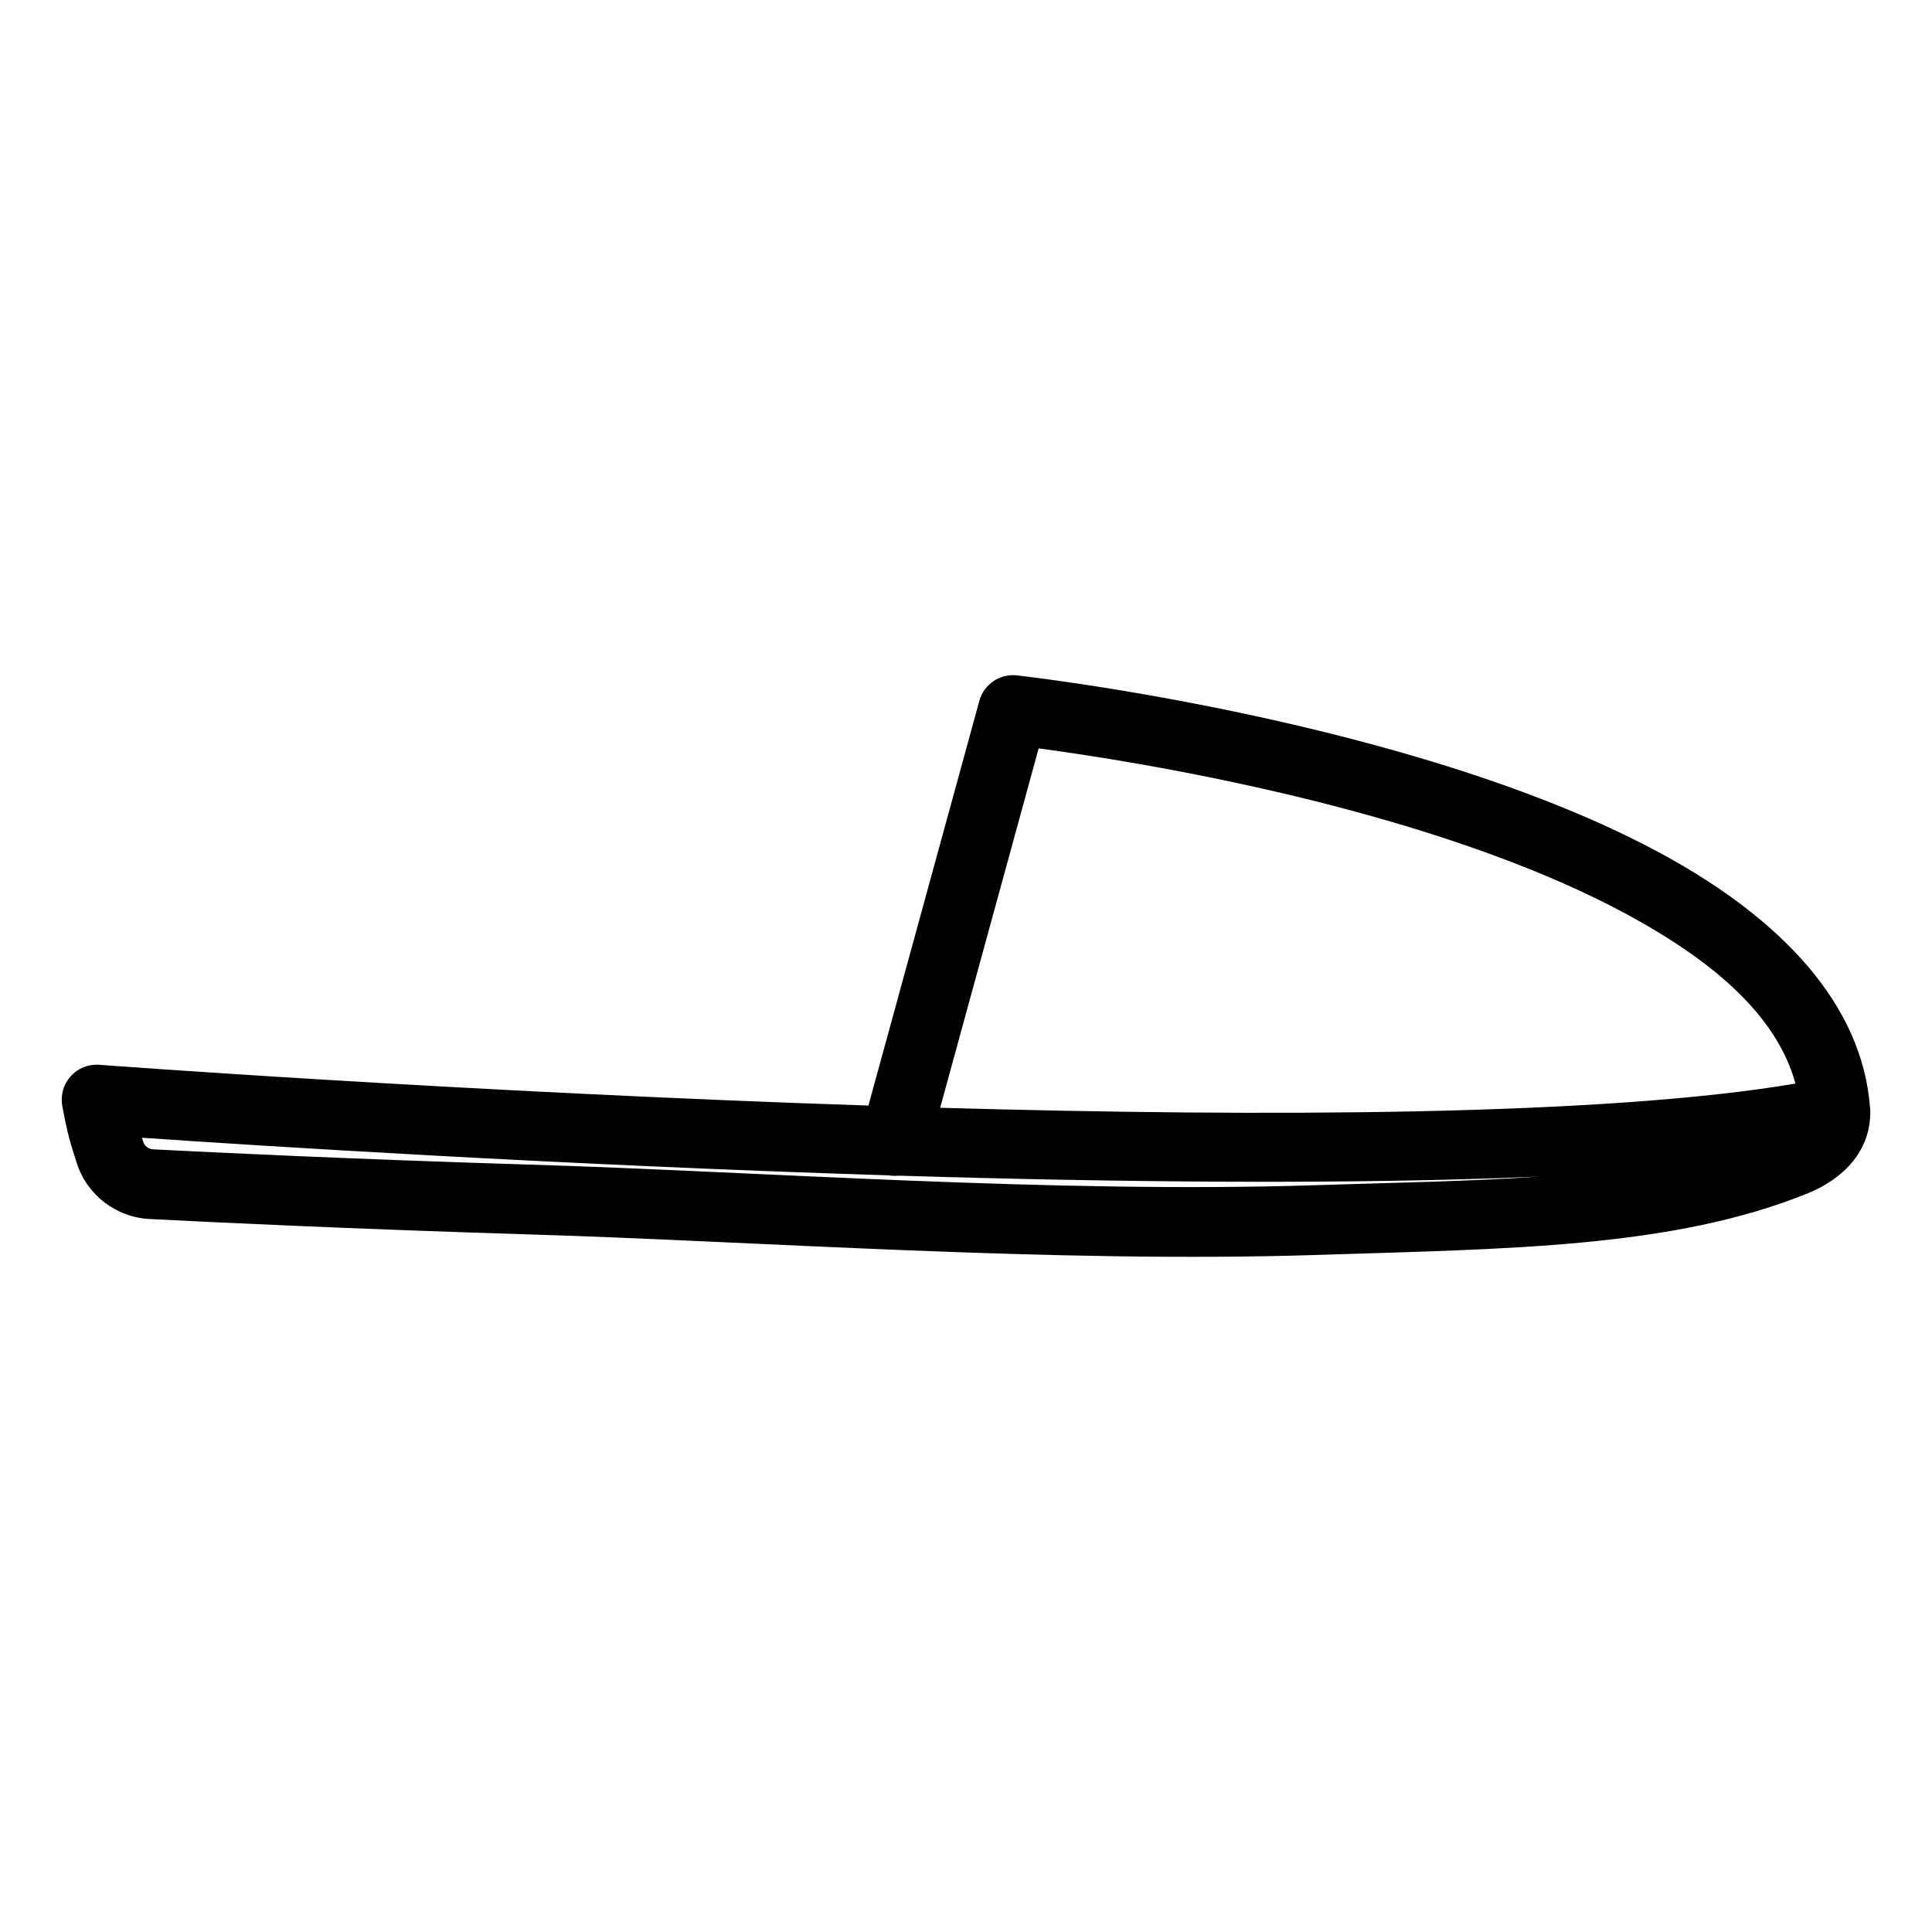 <?xml version="1.0" encoding="UTF-8" standalone="no"?><!DOCTYPE svg PUBLIC "-//W3C//DTD SVG 1.1//EN" "http://www.w3.org/Graphics/SVG/1.1/DTD/svg11.dtd"><svg width="100%" height="100%" viewBox="0 0 3125 3125" version="1.1" xmlns="http://www.w3.org/2000/svg" xmlns:xlink="http://www.w3.org/1999/xlink" xml:space="preserve" xmlns:serif="http://www.serif.com/" style="fill-rule:evenodd;clip-rule:evenodd;stroke-linejoin:round;stroke-miterlimit:2;"><path d="M1404.66,1788.24l179.431,-654.65c7.324,-26.726 32.975,-44.175 60.525,-41.176c-0,0 648.783,71.446 1049.62,292.2c185.567,102.197 317.258,238.057 330.463,405.882c0.32,2.427 0.483,4.886 0.483,7.364l-0,1.284c0.001,0.281 -0.001,0.561 -0.004,0.841c-0.351,62.2 -43.457,106.655 -100.734,130.004c-218.445,88.867 -485.537,89.871 -794.275,99.875c-426.345,13.65 -910.029,-22.429 -1278.19,-33.35c-287.809,-8.866 -514.005,-19.779 -610.134,-24.779c-54.329,-2.796 -101.466,-39.175 -117.771,-90.891c-9.595,-30.005 -14.979,-46 -23.337,-92.234c-3.104,-17.179 1.917,-34.825 13.6,-47.8c11.683,-12.971 28.712,-19.804 46.121,-18.504c-0,0 588.945,44.245 1244.21,65.934Zm-1175.07,52.045l2.034,6.404c2.22,7.055 8.641,11.971 16.05,12.35c95.783,4.984 321.091,15.85 607.708,24.68c366.104,10.862 847.15,46.933 1271.15,33.358c128.588,-4.167 249.658,-6.054 362.588,-13.971c-306.999,13.297 -679.201,9.377 -1035.58,-1.496c-5.086,0.555 -10.313,0.419 -15.551,-0.48c-530.752,-16.516 -1023.25,-48.152 -1208.4,-60.845Zm1291.1,-48.471c526.567,14.977 1075.57,13.164 1383.42,-39.143c-30.153,-110.906 -134.134,-197.516 -264.311,-269.211c-320.684,-176.608 -807.063,-252.587 -959.78,-272.941l-159.325,581.295Z"/></svg>
